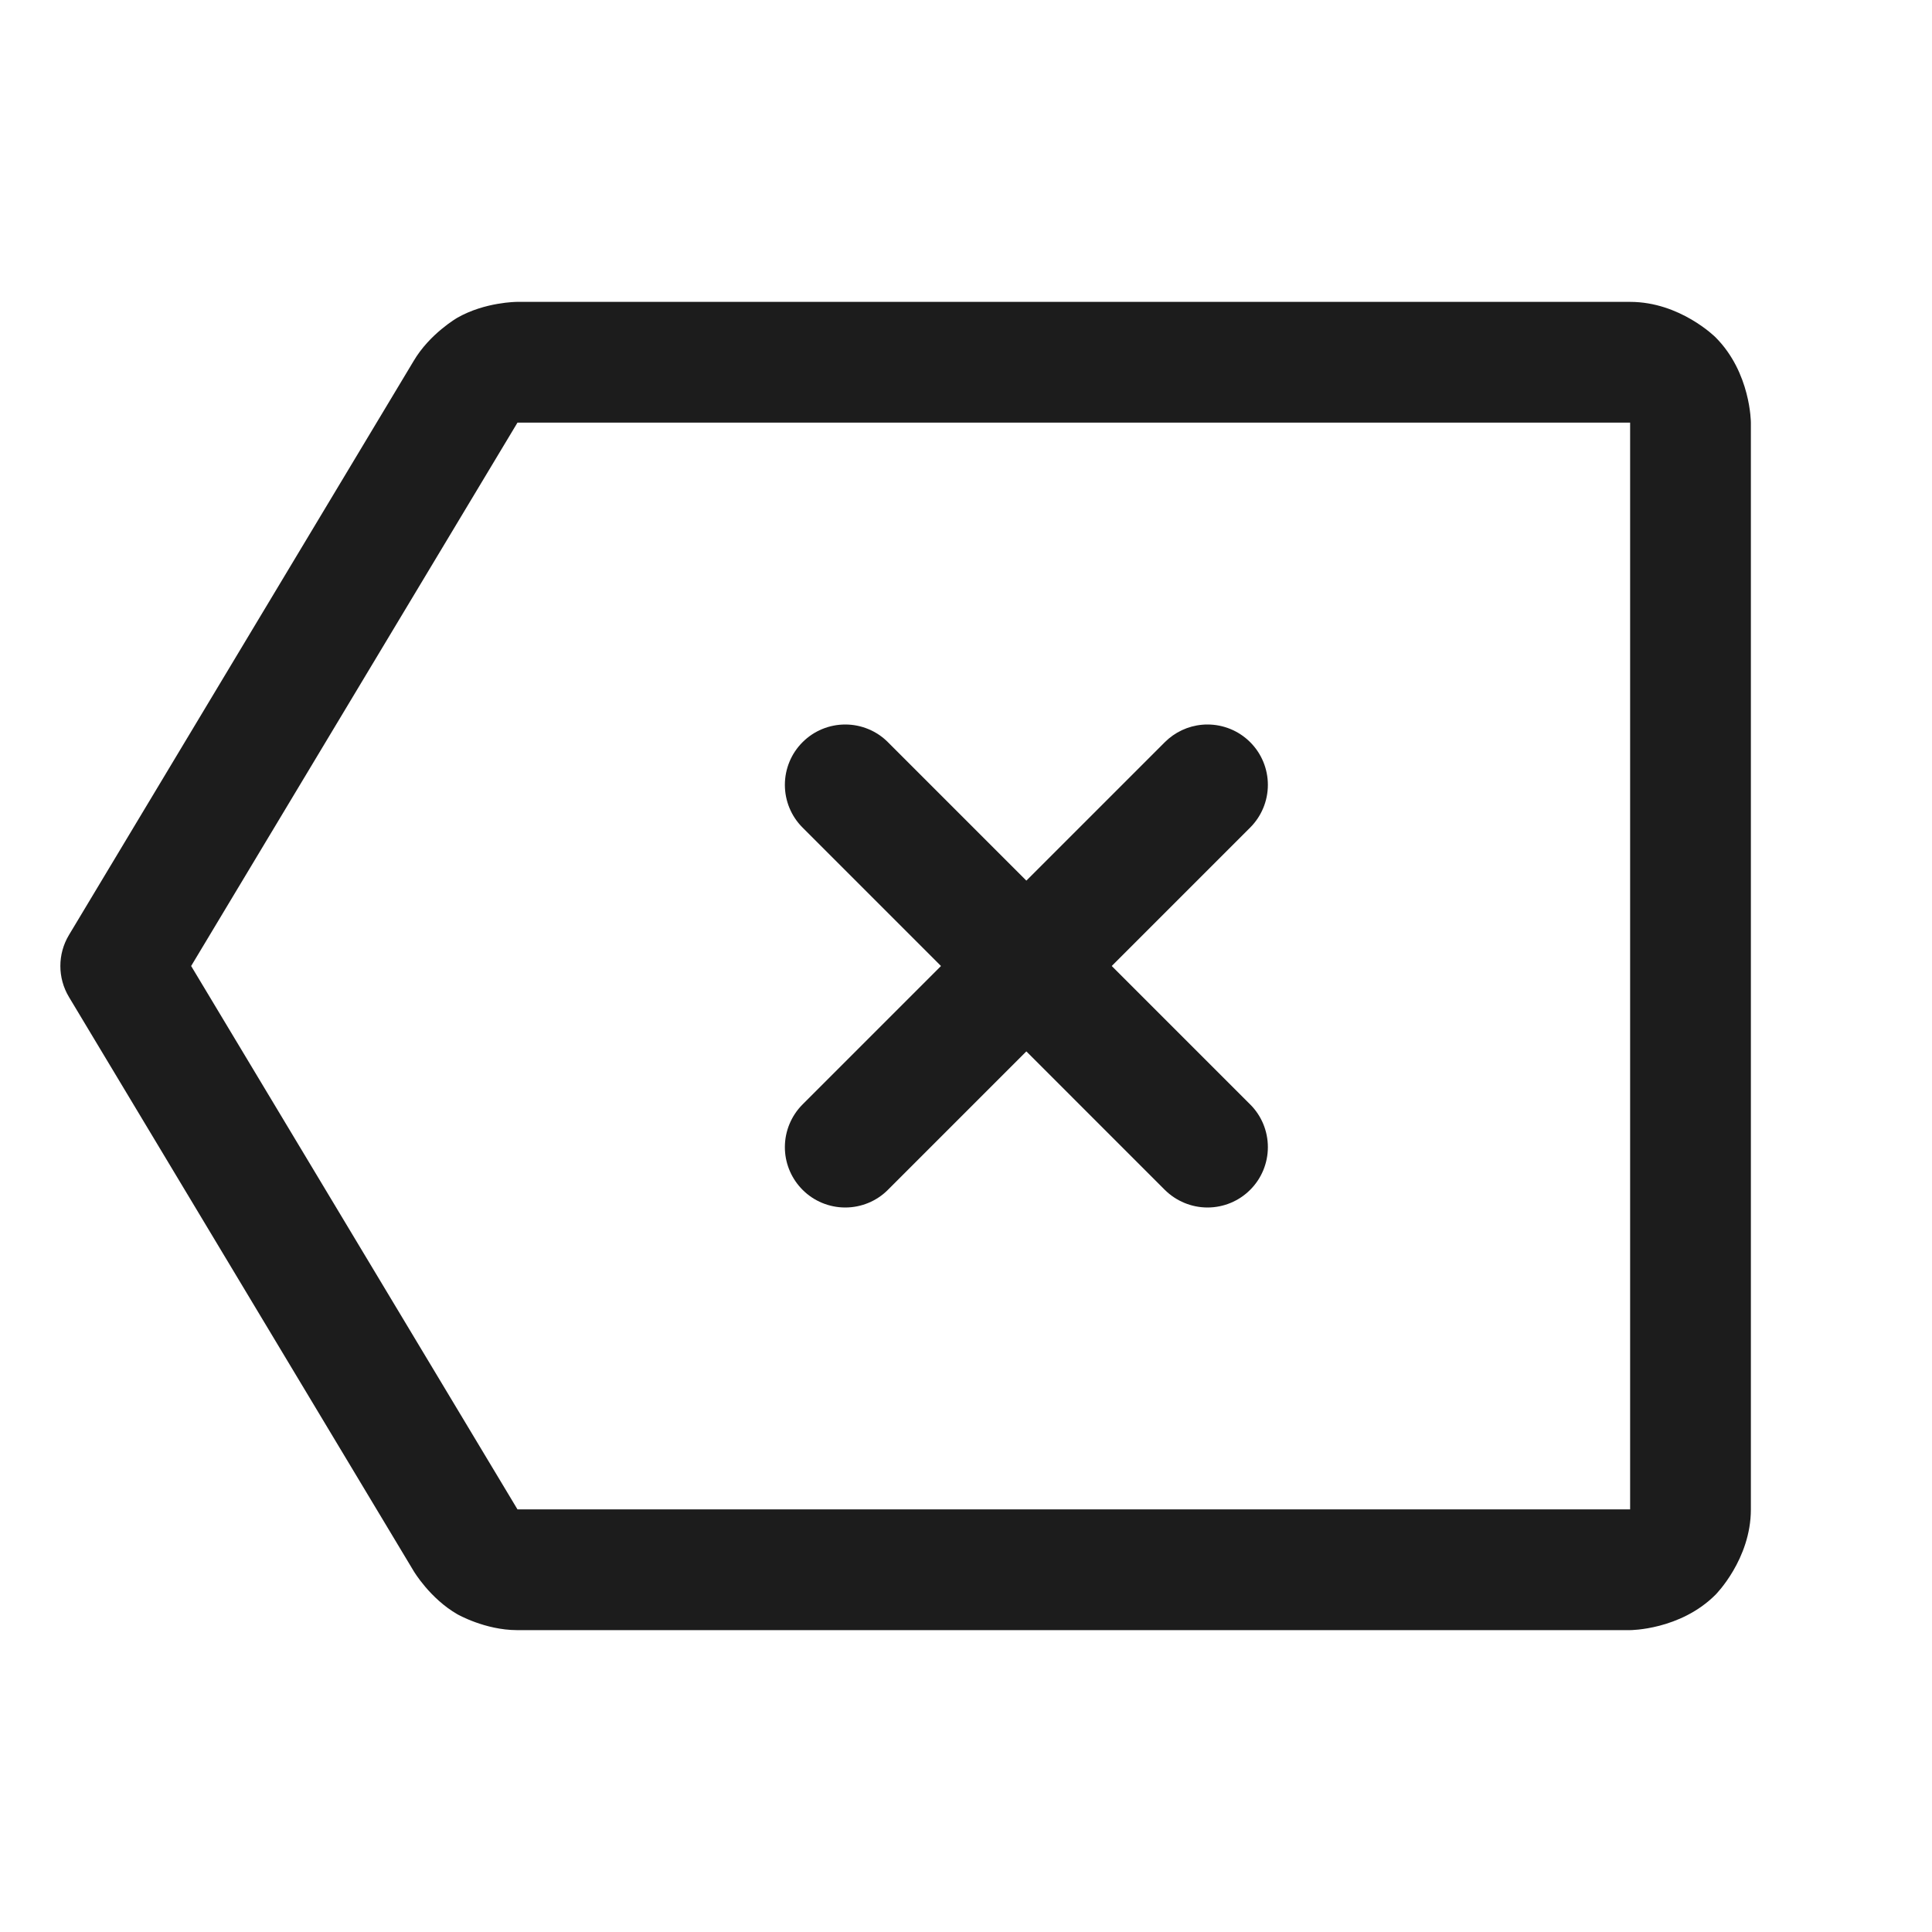 <svg width="32" height="32" viewBox="0 0 32 32" fill="none" xmlns="http://www.w3.org/2000/svg">
<path fill-rule="evenodd" clip-rule="evenodd" d="M1.143 16.515L6.853 26.024L6.855 26.027C6.855 26.027 7.122 26.476 7.575 26.737C7.575 26.737 8.033 26.999 8.561 27L27 27C27 27 27.828 27 28.414 26.414C28.414 26.414 29 25.828 29 25V7C29 7 29 6.172 28.414 5.586C28.414 5.586 27.828 5 27 5H8.562C8.562 5 8.033 5.001 7.575 5.263C7.575 5.263 7.117 5.526 6.85 5.981L1.143 15.485C0.952 15.802 0.952 16.198 1.143 16.515ZM27 25L8.571 25L8.57 24.998L3.166 16L8.571 7H27V25Z" fill="#1C1C1C"/>
<path d="M20.707 13.707C20.894 13.52 21 13.265 21 13C21 12.735 20.895 12.48 20.707 12.293L20.698 12.284C20.512 12.102 20.261 12 20 12C19.97 12 19.94 12.001 19.91 12.004C19.677 12.025 19.459 12.127 19.293 12.293L13.293 18.293C13.106 18.48 13 18.735 13 19C13 19.016 13 19.032 13.001 19.048C13.013 19.296 13.117 19.531 13.293 19.707C13.48 19.895 13.735 20 14 20C14.265 20 14.52 19.895 14.707 19.707L20.707 13.707Z" fill="#1C1C1C"/>
<path d="M14.707 12.293C14.52 12.105 14.265 12 14 12C13.735 12 13.48 12.105 13.293 12.293C13.105 12.48 13 12.735 13 13C13 13.265 13.105 13.52 13.293 13.707L19.292 19.707C19.48 19.894 19.735 20 20 20C20.265 20 20.52 19.895 20.707 19.707C20.895 19.52 21 19.265 21 19C21 18.735 20.895 18.48 20.707 18.293L14.707 12.293Z" fill="#1C1C1C"/>
</svg>
